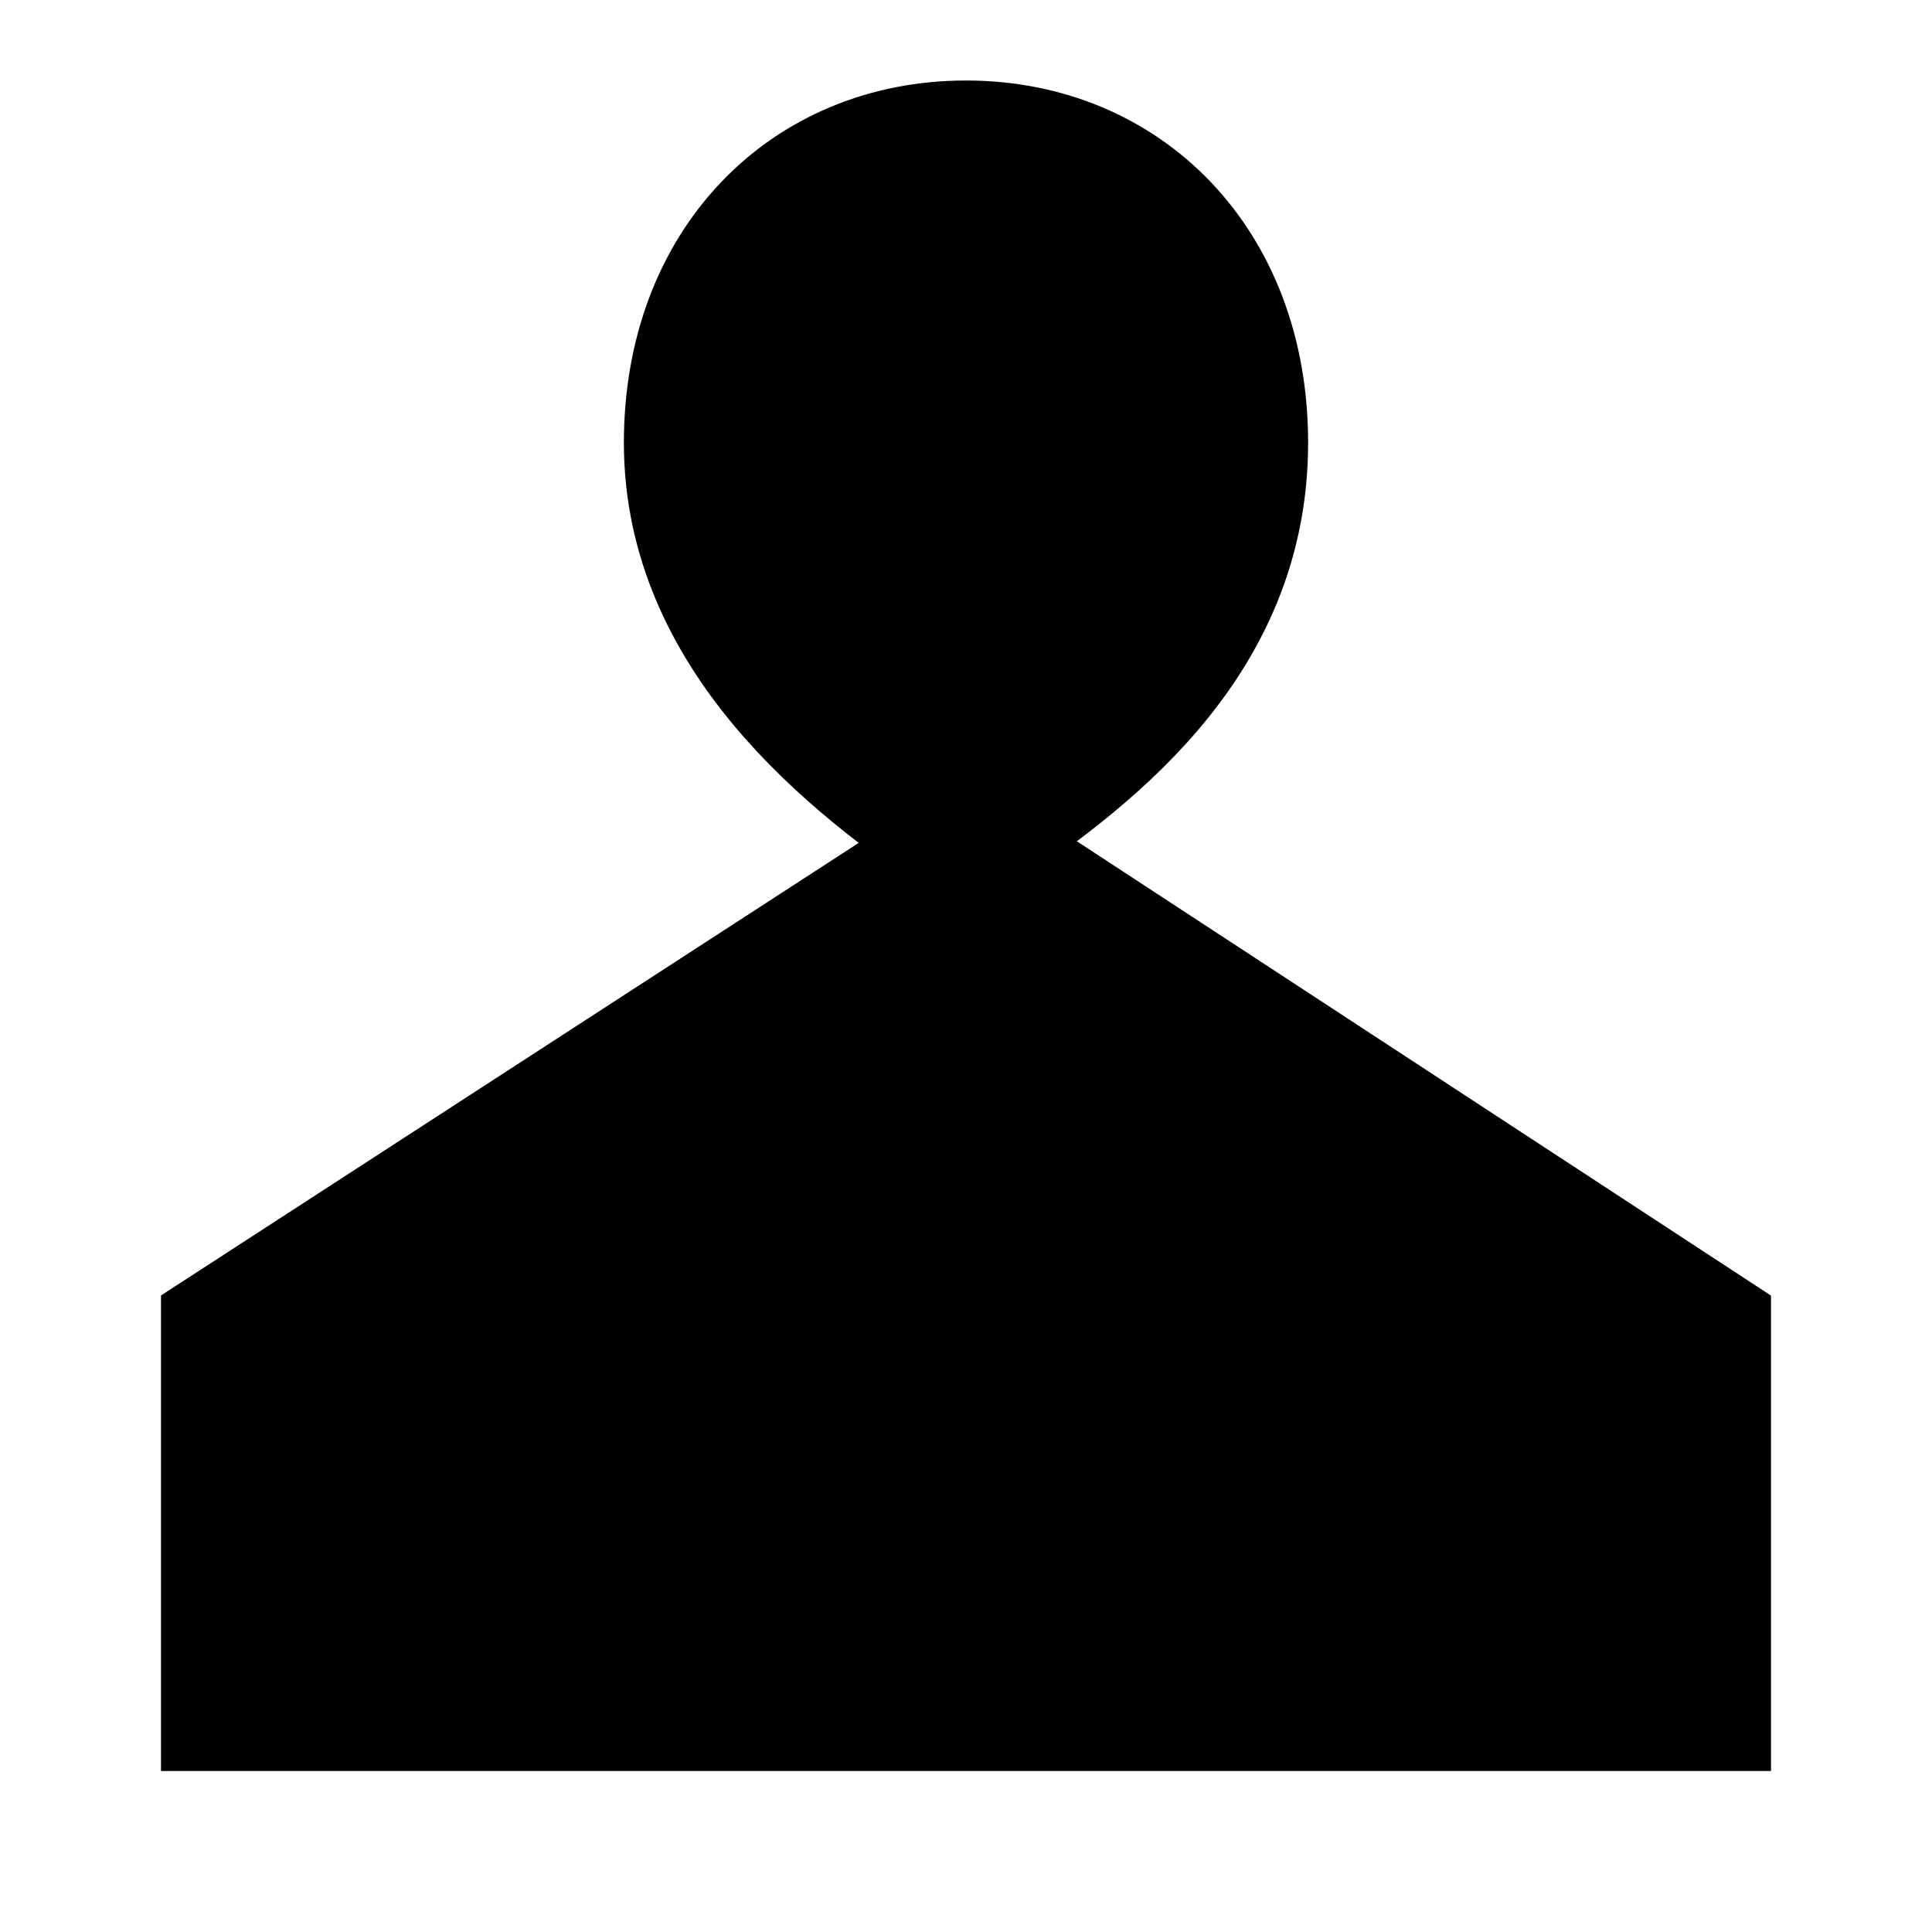 <svg width="24" height="24" viewBox="0 0 24 24" fill="none" xmlns="http://www.w3.org/2000/svg">
<path d="M21.25 16.5V21.25H2.75V16.5L12 10.5C10.5 9.5 8.5 7.9 8.5 5.5C8.5 3.25 10 1.75 12 1.75C14 1.75 15.5 3.25 15.5 5.5C15.5 8.05 13.5 9.5 12 10.5L13 11.1L21.25 16.5Z" fill="black"/>
<path d="M12 10.5L2.75 16.5V21.25H21.25V16.5L13 11.1L12 10.5ZM12 10.5C10.5 9.5 8.5 7.9 8.5 5.5C8.5 3.25 10 1.75 12 1.75C14 1.75 15.5 3.25 15.5 5.5C15.5 8.05 13.5 9.5 12 10.5Z" stroke="black" stroke-width="1.5"/>
</svg>
